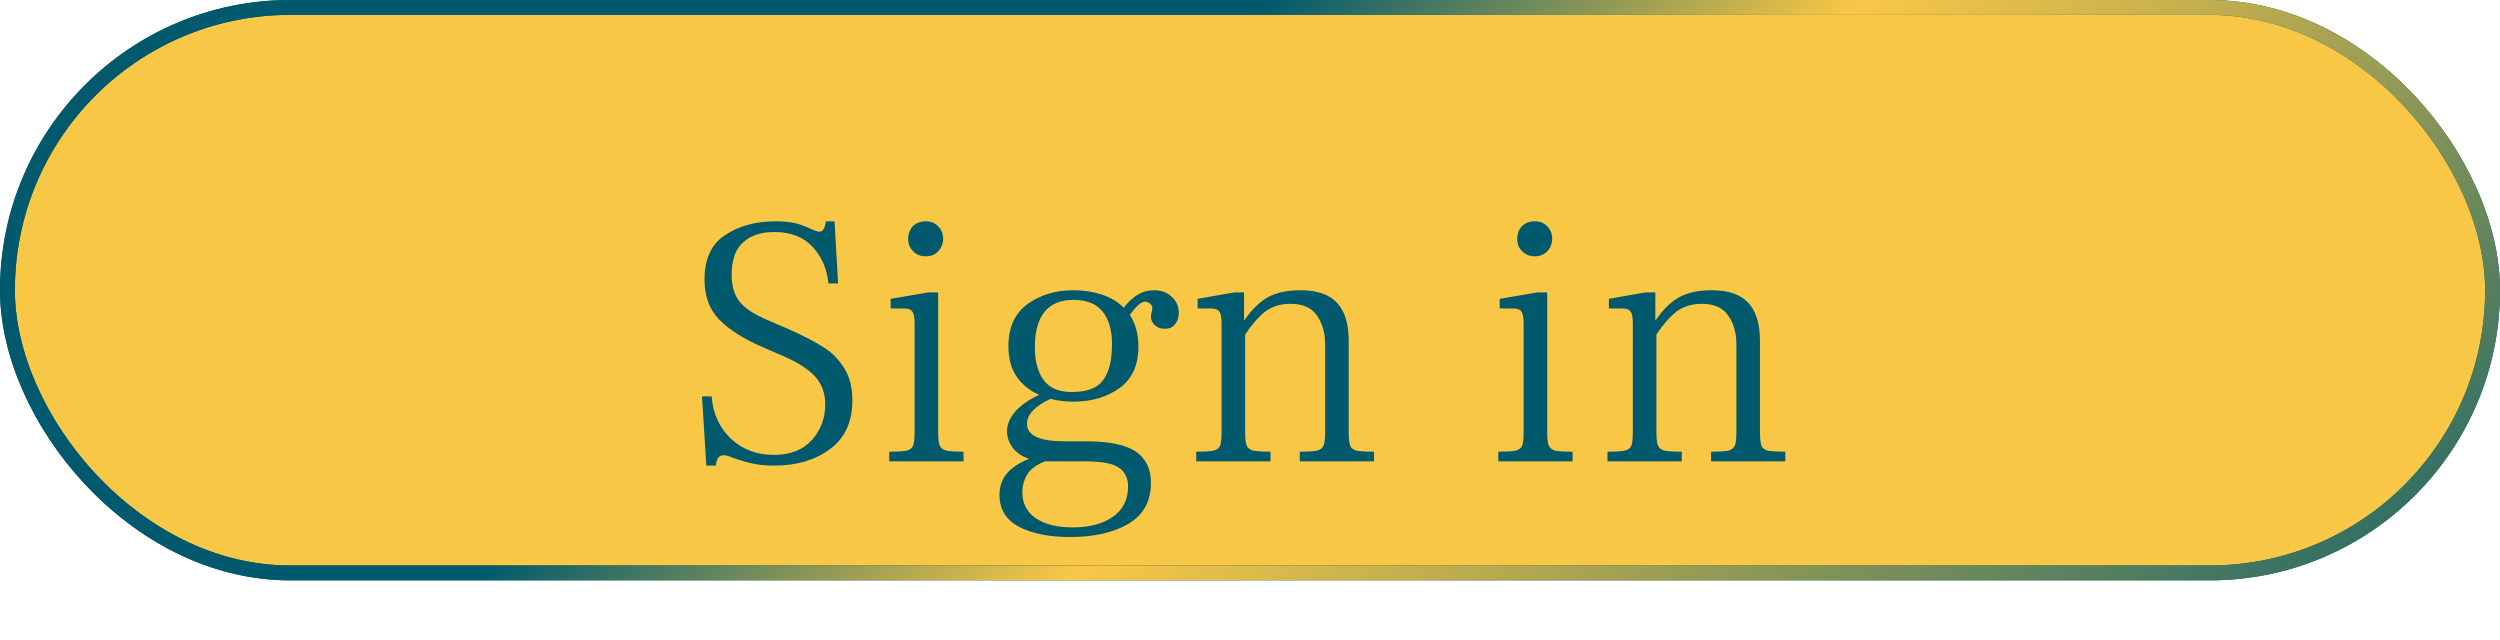 <svg width="168" height="43" viewBox="0 0 168 43" fill="none" xmlns="http://www.w3.org/2000/svg">
<rect x="0.5" y="0.5" width="167" height="38" rx="19" fill="#F9C746"/>
<rect x="0.5" y="0.5" width="167" height="38" rx="19" stroke="#00596C"/>
<rect x="0.5" y="0.5" width="167" height="38" rx="19" stroke="url(#paint0_linear)"/>
<g filter="url(#filter0_d)">
<path d="M47.176 22.632H47.824C47.904 23.768 48.328 24.712 49.096 25.464C49.88 26.2 50.848 26.568 52 26.568C53.104 26.568 53.952 26.24 54.544 25.584C55.152 24.912 55.456 24.112 55.456 23.184C55.456 22.432 55.232 21.808 54.784 21.312C54.336 20.816 53.632 20.36 52.672 19.944L51.232 19.32C49.952 18.76 48.984 18.144 48.328 17.472C47.672 16.8 47.344 15.904 47.344 14.784C47.344 13.408 47.8 12.416 48.712 11.808C49.64 11.184 50.776 10.872 52.12 10.872C52.696 10.872 53.16 10.92 53.512 11.016C53.864 11.112 54.2 11.24 54.52 11.4C54.776 11.512 54.952 11.568 55.048 11.568C55.192 11.568 55.296 11.504 55.36 11.376C55.424 11.248 55.472 11.08 55.504 10.872H56.08L56.32 15.048H55.672C55.576 14.072 55.224 13.256 54.616 12.6C54.008 11.928 53.144 11.592 52.024 11.592C51.144 11.592 50.448 11.824 49.936 12.288C49.424 12.736 49.168 13.464 49.168 14.472C49.168 15.24 49.352 15.848 49.72 16.296C50.088 16.744 50.736 17.16 51.664 17.544L53.056 18.144C53.952 18.544 54.68 18.92 55.24 19.272C55.816 19.608 56.296 20.072 56.68 20.664C57.08 21.256 57.28 22 57.28 22.896C57.28 24.352 56.776 25.448 55.768 26.184C54.776 26.92 53.536 27.288 52.048 27.288C51.456 27.288 50.96 27.24 50.56 27.144C50.176 27.064 49.76 26.944 49.312 26.784C49.008 26.656 48.776 26.592 48.616 26.592C48.312 26.592 48.144 26.824 48.112 27.288H47.464L47.176 22.632ZM62.205 13.224C61.869 13.224 61.589 13.112 61.365 12.888C61.141 12.664 61.029 12.392 61.029 12.072C61.029 11.72 61.133 11.432 61.341 11.208C61.565 10.984 61.853 10.872 62.205 10.872C62.557 10.872 62.837 10.984 63.045 11.208C63.269 11.432 63.381 11.72 63.381 12.072C63.365 12.408 63.245 12.688 63.021 12.912C62.813 13.12 62.541 13.224 62.205 13.224ZM59.757 26.352C60.333 26.352 60.725 26.328 60.933 26.28C61.157 26.216 61.301 26.104 61.365 25.944C61.429 25.768 61.461 25.456 61.461 25.008V17.736C61.461 17.336 61.413 17.072 61.317 16.944C61.221 16.8 61.029 16.728 60.741 16.728H59.853V16.08L62.397 15.648H63.045V25.008C63.045 25.44 63.077 25.744 63.141 25.92C63.205 26.096 63.349 26.216 63.573 26.28C63.797 26.328 64.189 26.352 64.749 26.352V27H59.757V26.352ZM77.534 15.504C78.046 15.504 78.454 15.656 78.758 15.96C79.062 16.248 79.214 16.6 79.214 17.016C79.214 17.336 79.126 17.6 78.95 17.808C78.79 18 78.566 18.096 78.278 18.096C78.006 18.096 77.782 18.016 77.606 17.856C77.43 17.696 77.342 17.496 77.342 17.256C77.342 17.176 77.358 17.088 77.39 16.992C77.422 16.88 77.438 16.784 77.438 16.704C77.438 16.576 77.382 16.472 77.27 16.392C77.174 16.312 77.062 16.272 76.934 16.272C76.694 16.272 76.358 16.568 75.926 17.16C76.31 17.752 76.502 18.456 76.502 19.272C76.502 20.536 76.078 21.472 75.23 22.08C74.382 22.688 73.35 22.992 72.134 22.992C71.558 22.992 71.046 22.928 70.598 22.8C69.542 23.296 69.014 23.856 69.014 24.48C69.014 25.264 69.854 25.656 71.534 25.656H72.998C74.55 25.656 75.662 25.888 76.334 26.352C77.006 26.816 77.342 27.512 77.342 28.44C77.342 29.688 76.838 30.608 75.83 31.2C74.822 31.792 73.518 32.088 71.918 32.088C70.494 32.088 69.342 31.856 68.462 31.392C67.598 30.928 67.166 30.216 67.166 29.256C67.166 28.728 67.318 28.264 67.622 27.864C67.942 27.464 68.454 27.12 69.158 26.832C68.694 26.688 68.326 26.44 68.054 26.088C67.798 25.736 67.67 25.368 67.67 24.984C67.67 24.536 67.846 24.104 68.198 23.688C68.566 23.256 69.11 22.872 69.83 22.536C69.19 22.248 68.686 21.84 68.318 21.312C67.95 20.768 67.766 20.088 67.766 19.272C67.766 18.008 68.19 17.064 69.038 16.44C69.902 15.816 70.934 15.504 72.134 15.504C72.806 15.504 73.438 15.6 74.03 15.792C74.622 15.984 75.118 16.28 75.518 16.68C76.11 15.896 76.782 15.504 77.534 15.504ZM72.014 22.344C73.038 22.344 73.742 22.08 74.126 21.552C74.526 21.024 74.726 20.216 74.726 19.128C74.726 18.2 74.518 17.472 74.102 16.944C73.686 16.416 73.03 16.152 72.134 16.152C71.254 16.152 70.598 16.432 70.166 16.992C69.75 17.536 69.542 18.312 69.542 19.32C69.542 20.248 69.734 20.984 70.118 21.528C70.518 22.072 71.15 22.344 72.014 22.344ZM70.238 27C69.678 27.208 69.278 27.496 69.038 27.864C68.814 28.248 68.702 28.656 68.702 29.088C68.702 29.824 68.998 30.4 69.59 30.816C70.198 31.232 71.03 31.44 72.086 31.44C73.222 31.44 74.126 31.2 74.798 30.72C75.47 30.24 75.806 29.568 75.806 28.704C75.806 28.112 75.59 27.68 75.158 27.408C74.742 27.136 73.99 27 72.902 27H70.238ZM90.633 25.008C90.633 25.456 90.665 25.768 90.729 25.944C90.793 26.104 90.929 26.216 91.137 26.28C91.361 26.328 91.761 26.352 92.337 26.352V27H87.345V26.352C87.905 26.352 88.297 26.328 88.521 26.28C88.745 26.216 88.889 26.096 88.953 25.92C89.017 25.744 89.049 25.44 89.049 25.008V19.152C89.049 18.368 88.865 17.72 88.497 17.208C88.145 16.68 87.553 16.416 86.721 16.416C86.049 16.416 85.481 16.592 85.017 16.944C84.569 17.296 84.121 17.808 83.673 18.48V25.008C83.673 25.44 83.705 25.744 83.769 25.92C83.833 26.096 83.977 26.216 84.201 26.28C84.425 26.328 84.817 26.352 85.377 26.352V27H80.385V26.352C80.961 26.352 81.353 26.328 81.561 26.28C81.785 26.216 81.929 26.104 81.993 25.944C82.057 25.768 82.089 25.456 82.089 25.008V17.736C82.089 17.336 82.041 17.072 81.945 16.944C81.849 16.8 81.657 16.728 81.369 16.728H80.481V16.08L82.953 15.648H83.601V17.52H83.625C84.105 16.816 84.625 16.304 85.185 15.984C85.761 15.664 86.489 15.504 87.369 15.504C88.505 15.504 89.329 15.784 89.841 16.344C90.369 16.888 90.633 17.752 90.633 18.936V25.008ZM103.133 13.224C102.797 13.224 102.517 13.112 102.293 12.888C102.069 12.664 101.957 12.392 101.957 12.072C101.957 11.72 102.061 11.432 102.269 11.208C102.493 10.984 102.781 10.872 103.133 10.872C103.485 10.872 103.765 10.984 103.973 11.208C104.197 11.432 104.309 11.72 104.309 12.072C104.293 12.408 104.173 12.688 103.949 12.912C103.741 13.12 103.469 13.224 103.133 13.224ZM100.685 26.352C101.261 26.352 101.653 26.328 101.861 26.28C102.085 26.216 102.229 26.104 102.293 25.944C102.357 25.768 102.389 25.456 102.389 25.008V17.736C102.389 17.336 102.341 17.072 102.245 16.944C102.149 16.8 101.957 16.728 101.669 16.728H100.781V16.08L103.325 15.648H103.973V25.008C103.973 25.44 104.005 25.744 104.069 25.92C104.133 26.096 104.277 26.216 104.501 26.28C104.725 26.328 105.117 26.352 105.677 26.352V27H100.685V26.352ZM118.27 25.008C118.27 25.456 118.302 25.768 118.366 25.944C118.43 26.104 118.566 26.216 118.774 26.28C118.998 26.328 119.398 26.352 119.974 26.352V27H114.982V26.352C115.542 26.352 115.934 26.328 116.158 26.28C116.382 26.216 116.526 26.096 116.59 25.92C116.654 25.744 116.686 25.44 116.686 25.008V19.152C116.686 18.368 116.502 17.72 116.134 17.208C115.782 16.68 115.19 16.416 114.358 16.416C113.686 16.416 113.118 16.592 112.654 16.944C112.206 17.296 111.758 17.808 111.31 18.48V25.008C111.31 25.44 111.342 25.744 111.406 25.92C111.47 26.096 111.614 26.216 111.838 26.28C112.062 26.328 112.454 26.352 113.014 26.352V27H108.022V26.352C108.598 26.352 108.99 26.328 109.198 26.28C109.422 26.216 109.566 26.104 109.63 25.944C109.694 25.768 109.726 25.456 109.726 25.008V17.736C109.726 17.336 109.678 17.072 109.582 16.944C109.486 16.8 109.294 16.728 109.006 16.728H108.118V16.08L110.59 15.648H111.238V17.52H111.262C111.742 16.816 112.262 16.304 112.822 15.984C113.398 15.664 114.126 15.504 115.006 15.504C116.142 15.504 116.966 15.784 117.478 16.344C118.006 16.888 118.27 17.752 118.27 18.936V25.008Z" fill="#00596C"/>
</g>
<defs>
<filter id="filter0_d" x="41.176" y="8.872" width="84.798" height="33.216" filterUnits="userSpaceOnUse" color-interpolation-filters="sRGB">
<feFlood flood-opacity="0" result="BackgroundImageFix"/>
<feColorMatrix in="SourceAlpha" type="matrix" values="0 0 0 0 0 0 0 0 0 0 0 0 0 0 0 0 0 0 127 0"/>
<feOffset dy="4"/>
<feGaussianBlur stdDeviation="3"/>
<feColorMatrix type="matrix" values="0 0 0 0 0 0 0 0 0 0 0 0 0 0 0 0 0 0 0.25 0"/>
<feBlend mode="normal" in2="BackgroundImageFix" result="effect1_dropShadow"/>
<feBlend mode="normal" in="SourceGraphic" in2="effect1_dropShadow" result="shape"/>
</filter>
<linearGradient id="paint0_linear" x1="84" y1="1" x2="134" y2="70" gradientUnits="userSpaceOnUse">
<stop stop-color="#00596C"/>
<stop offset="0.275" stop-color="#F9C746"/>
<stop offset="1" stop-color="#00596C"/>
</linearGradient>
</defs>
</svg>
